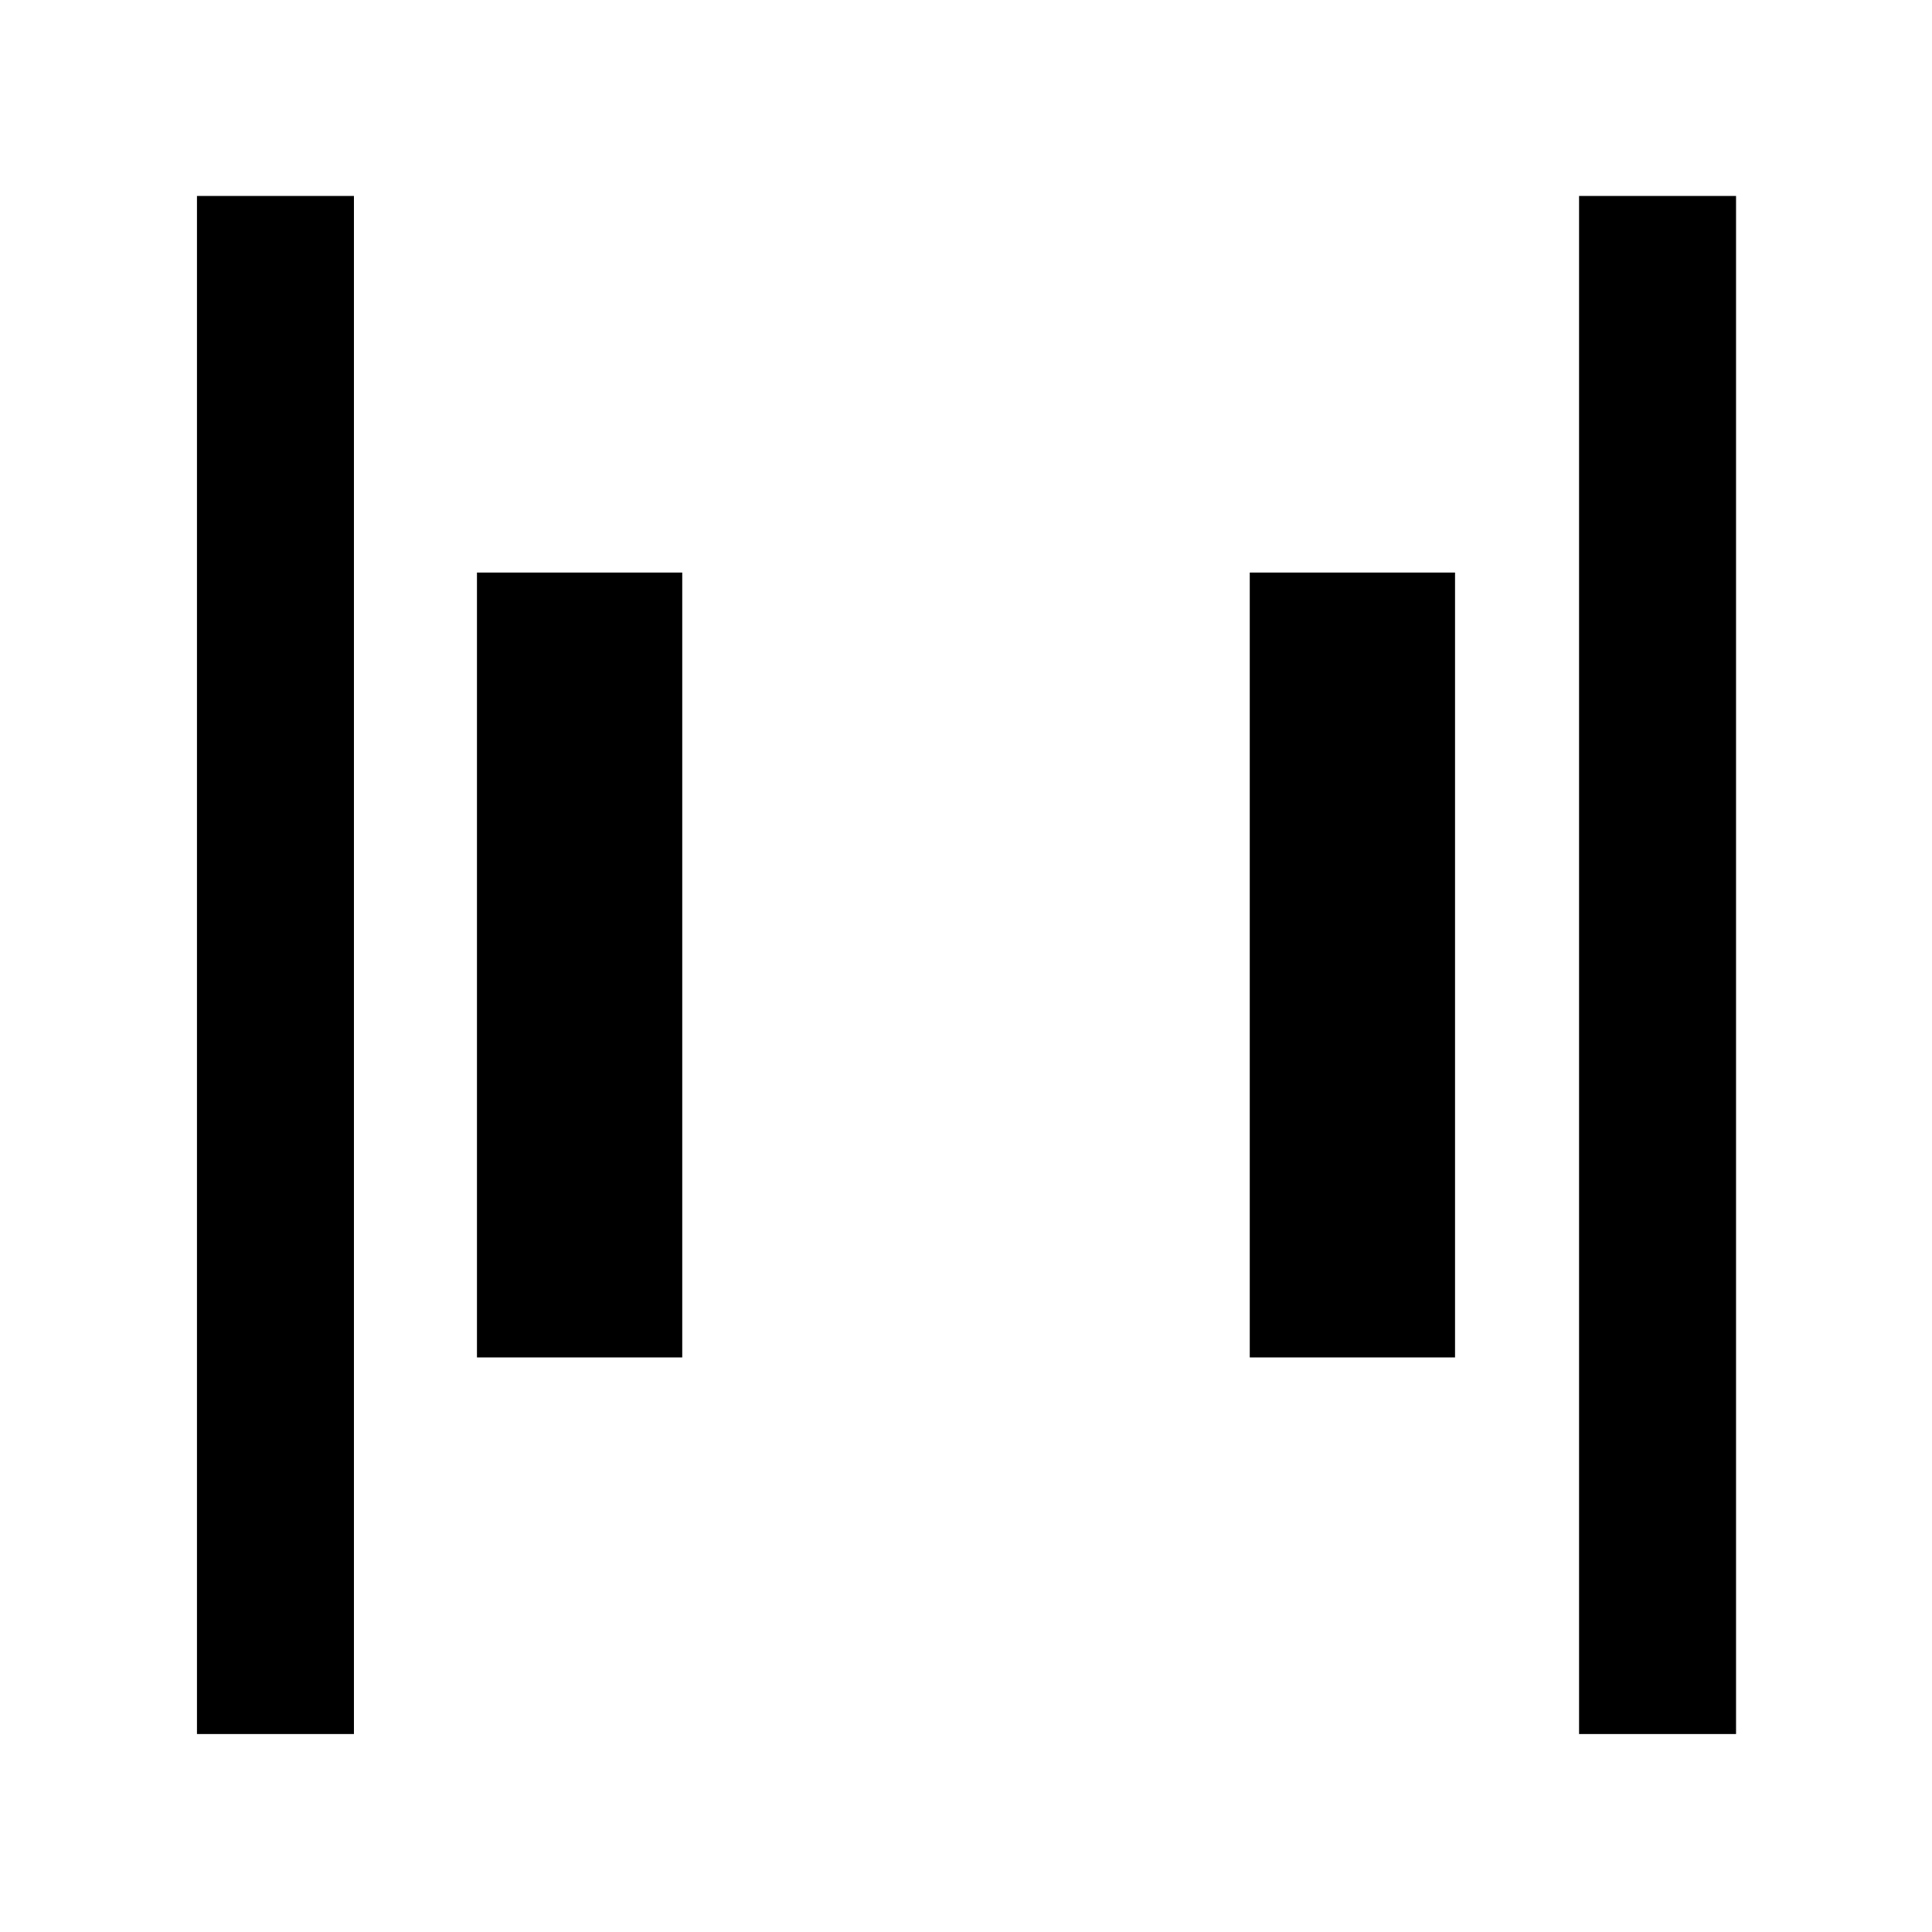 <svg xmlns="http://www.w3.org/2000/svg" height="20" viewBox="0 -960 960 960" width="20"><path d="M784.63-98.37v-764.26h78v764.26h-78Zm-686.76 0v-764.26h78v764.26h-78ZM621-285.5v-390h102v390H621Zm-384 0v-390h102v390H237Z"/></svg>